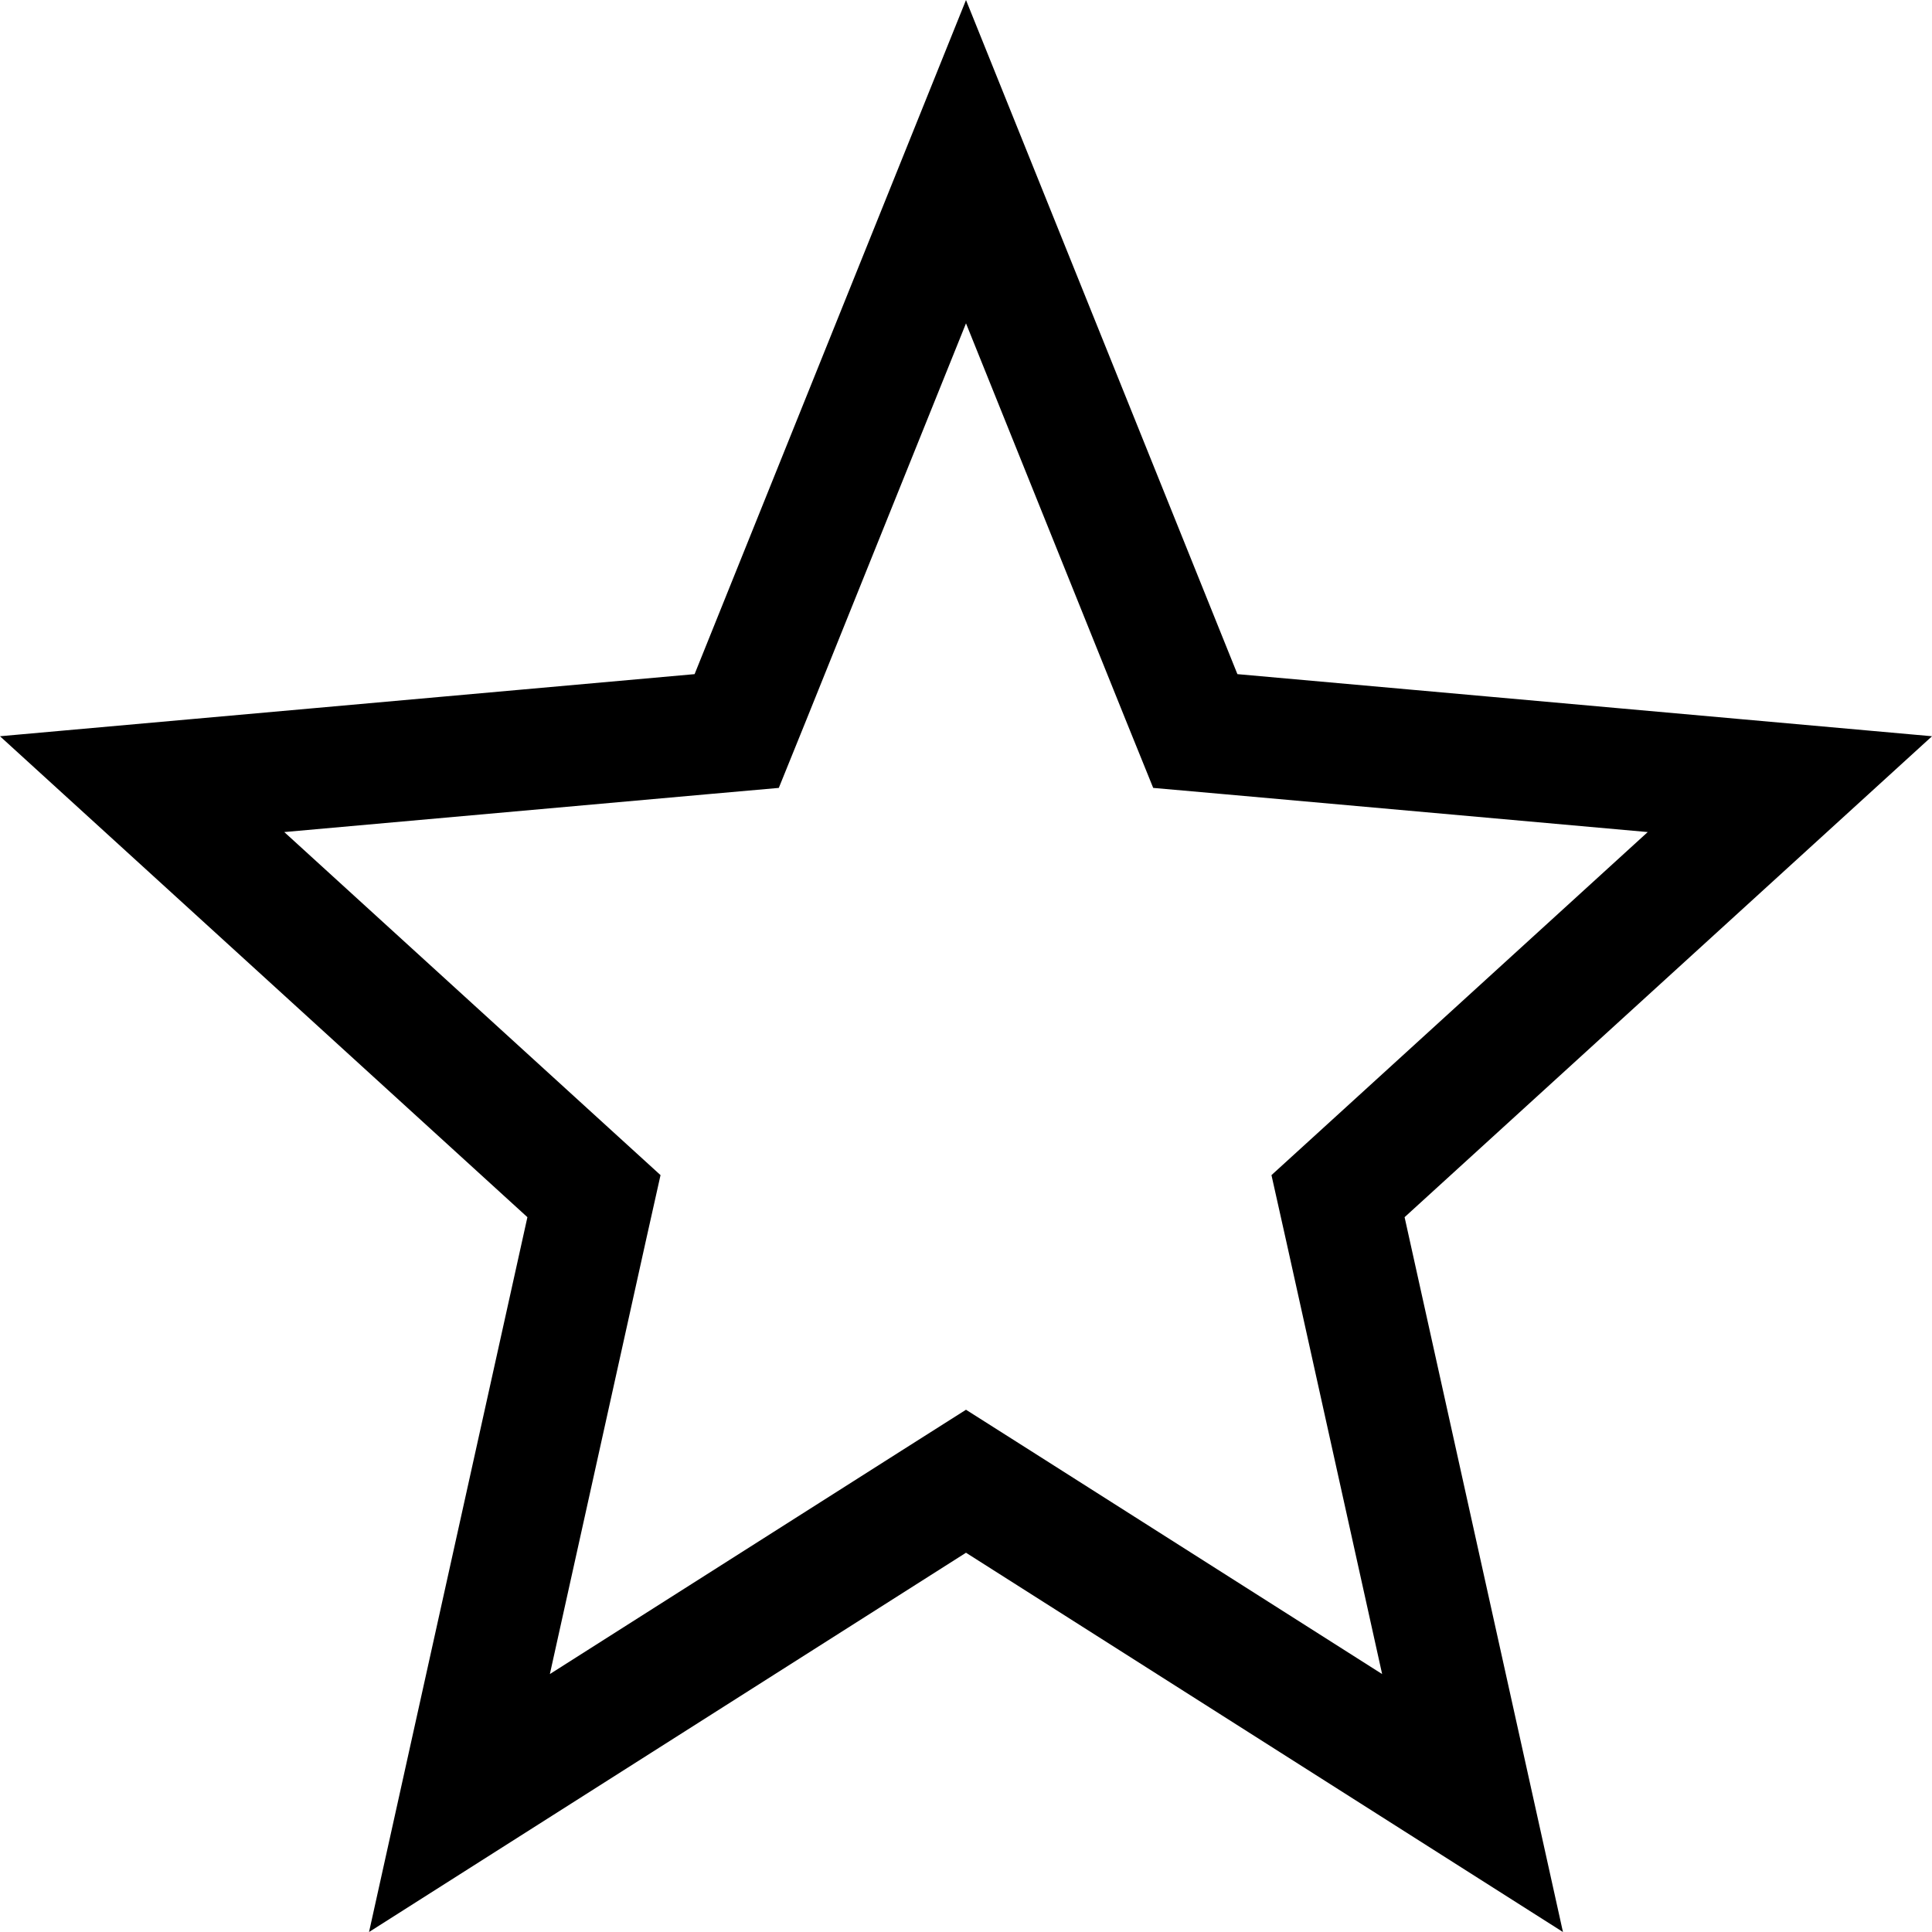 <svg width="16" height="16" viewBox="0 0 16 16" fill="none" xmlns="http://www.w3.org/2000/svg">
<path d="M8.268 12.437L8 12.267L7.732 12.437L3.805 14.932L4.856 10.188L4.919 9.906L4.705 9.711L1.177 6.494L5.796 6.081L6.101 6.054L6.216 5.77L8 1.339L9.784 5.77L9.899 6.054L10.204 6.081L14.823 6.494L11.295 9.711L11.081 9.906L11.144 10.188L12.195 14.932L8.268 12.437Z" stroke="black"/>
</svg>
